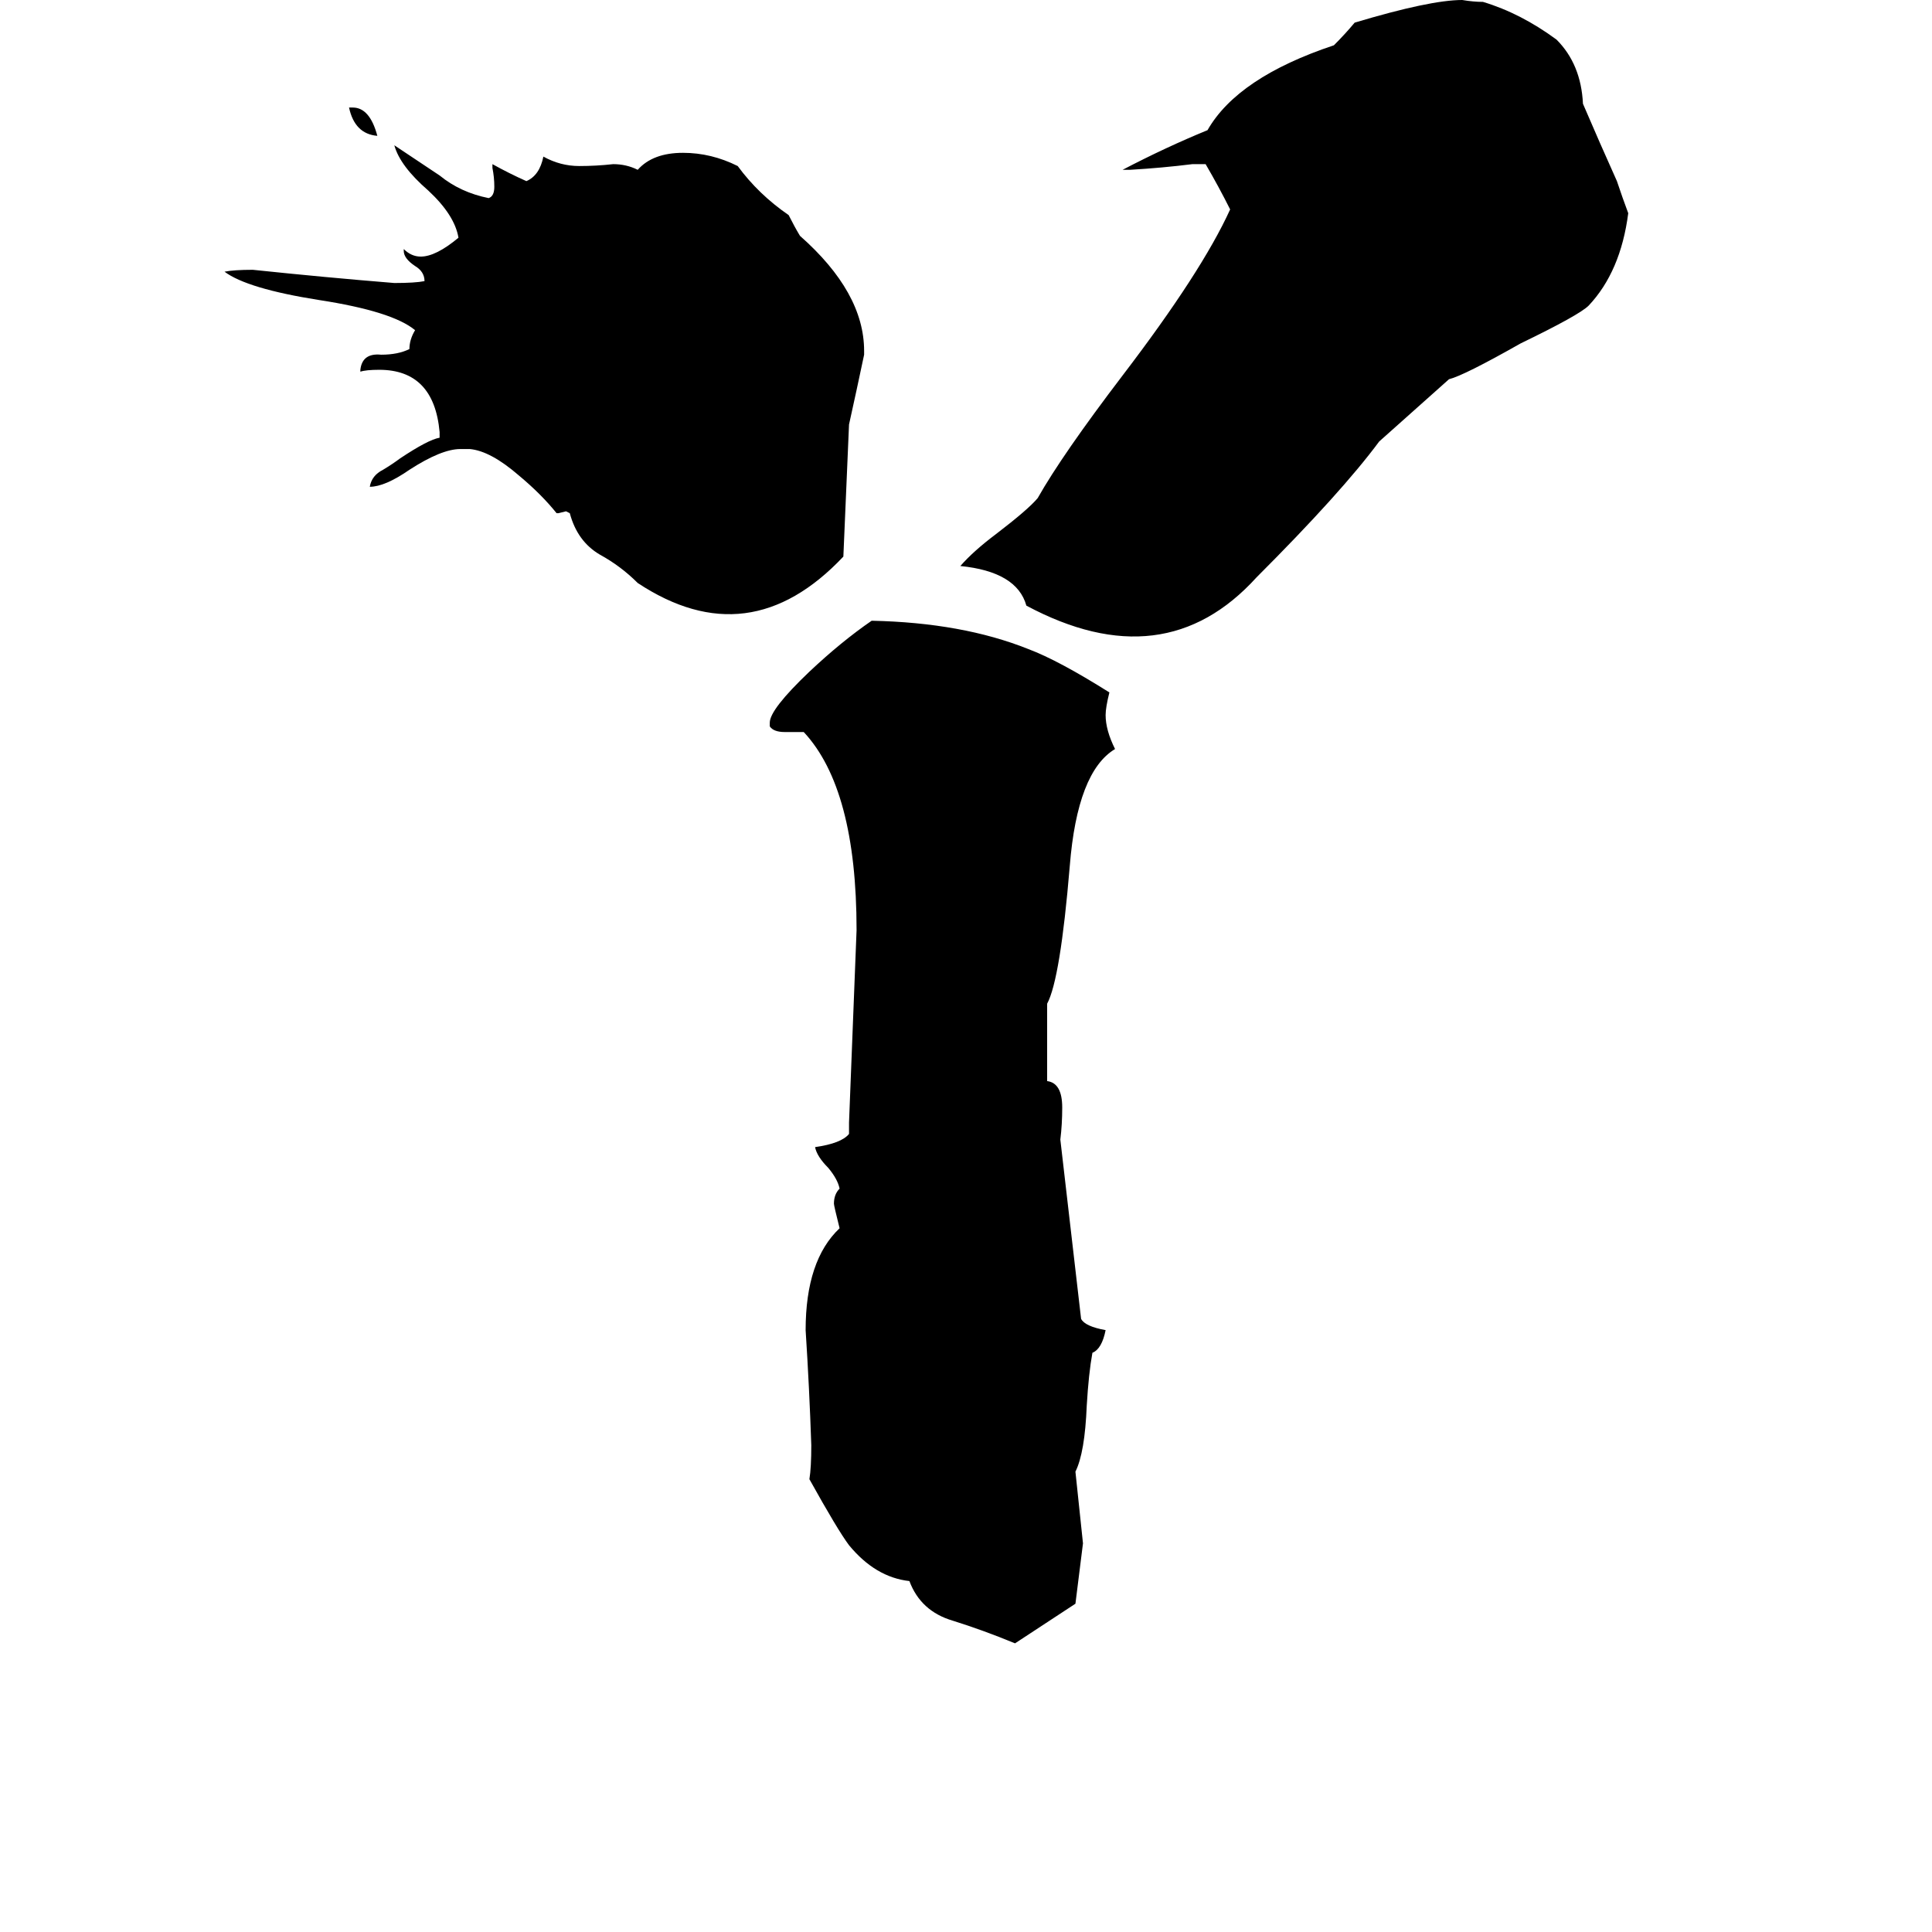 <svg xmlns="http://www.w3.org/2000/svg" viewBox="0 -800 1024 1024">
	<path fill="#000000" d="M555 -227Q563 -226 563 -213Q563 -204 562 -196L573 -101Q575 -97 586 -95Q584 -85 579 -83Q577 -72 576 -55Q575 -30 570 -20L574 18Q572 34 570 50L538 71Q521 64 505 59Q488 54 482 38Q464 36 450 19Q444 11 429 -16Q430 -22 430 -34Q429 -64 427 -95Q427 -132 445 -149Q442 -161 442 -162Q442 -167 445 -170Q444 -175 439 -181Q433 -187 432 -192Q446 -194 450 -199V-205Q452 -256 454 -307Q454 -382 426 -412H416Q410 -412 408 -415V-417Q408 -424 429 -444Q446 -460 462 -471Q510 -470 545 -456Q561 -450 588 -433Q586 -425 586 -421Q586 -413 591 -403Q571 -391 567 -341Q562 -281 555 -268ZM185 -743H187Q196 -743 200 -728Q188 -729 185 -743ZM731 -566Q711 -539 666 -494Q617 -440 544 -479Q539 -497 509 -500Q516 -508 528 -517Q545 -530 550 -536Q563 -559 595 -601Q637 -656 652 -689Q646 -701 639 -713H632Q616 -711 599 -710H595Q618 -722 640 -731Q656 -759 707 -776Q713 -782 718 -788Q758 -800 775 -800Q781 -799 786 -799Q806 -793 825 -779Q838 -766 839 -745Q848 -724 857 -704Q860 -695 863 -687Q859 -656 842 -638Q837 -633 806 -618Q776 -601 768 -599ZM338 -491Q329 -500 318 -506Q306 -513 302 -528L300 -529L296 -528H295Q287 -538 275 -548Q260 -561 249 -562H244Q234 -562 217 -551Q204 -542 196 -542Q197 -548 203 -551Q208 -554 212 -557Q227 -567 233 -568V-571Q230 -604 201 -604Q194 -604 191 -603V-604Q192 -613 202 -612Q211 -612 217 -615Q217 -620 220 -625Q208 -635 169 -641Q131 -647 119 -656Q124 -657 134 -657Q172 -653 209 -650Q220 -650 225 -651Q225 -656 220 -659Q214 -663 214 -667V-668Q218 -664 223 -664Q231 -664 243 -674Q241 -686 227 -699Q212 -712 209 -723Q221 -715 233 -707Q244 -698 259 -695Q262 -696 262 -701Q262 -706 261 -711V-713Q270 -708 279 -704Q286 -707 288 -717Q297 -712 307 -712Q316 -712 325 -713Q332 -713 338 -710Q346 -719 362 -719Q377 -719 391 -712Q402 -697 418 -686Q421 -680 424 -675Q458 -645 458 -614V-612Q454 -593 450 -575L447 -505Q397 -452 338 -491Z"/>
</svg>